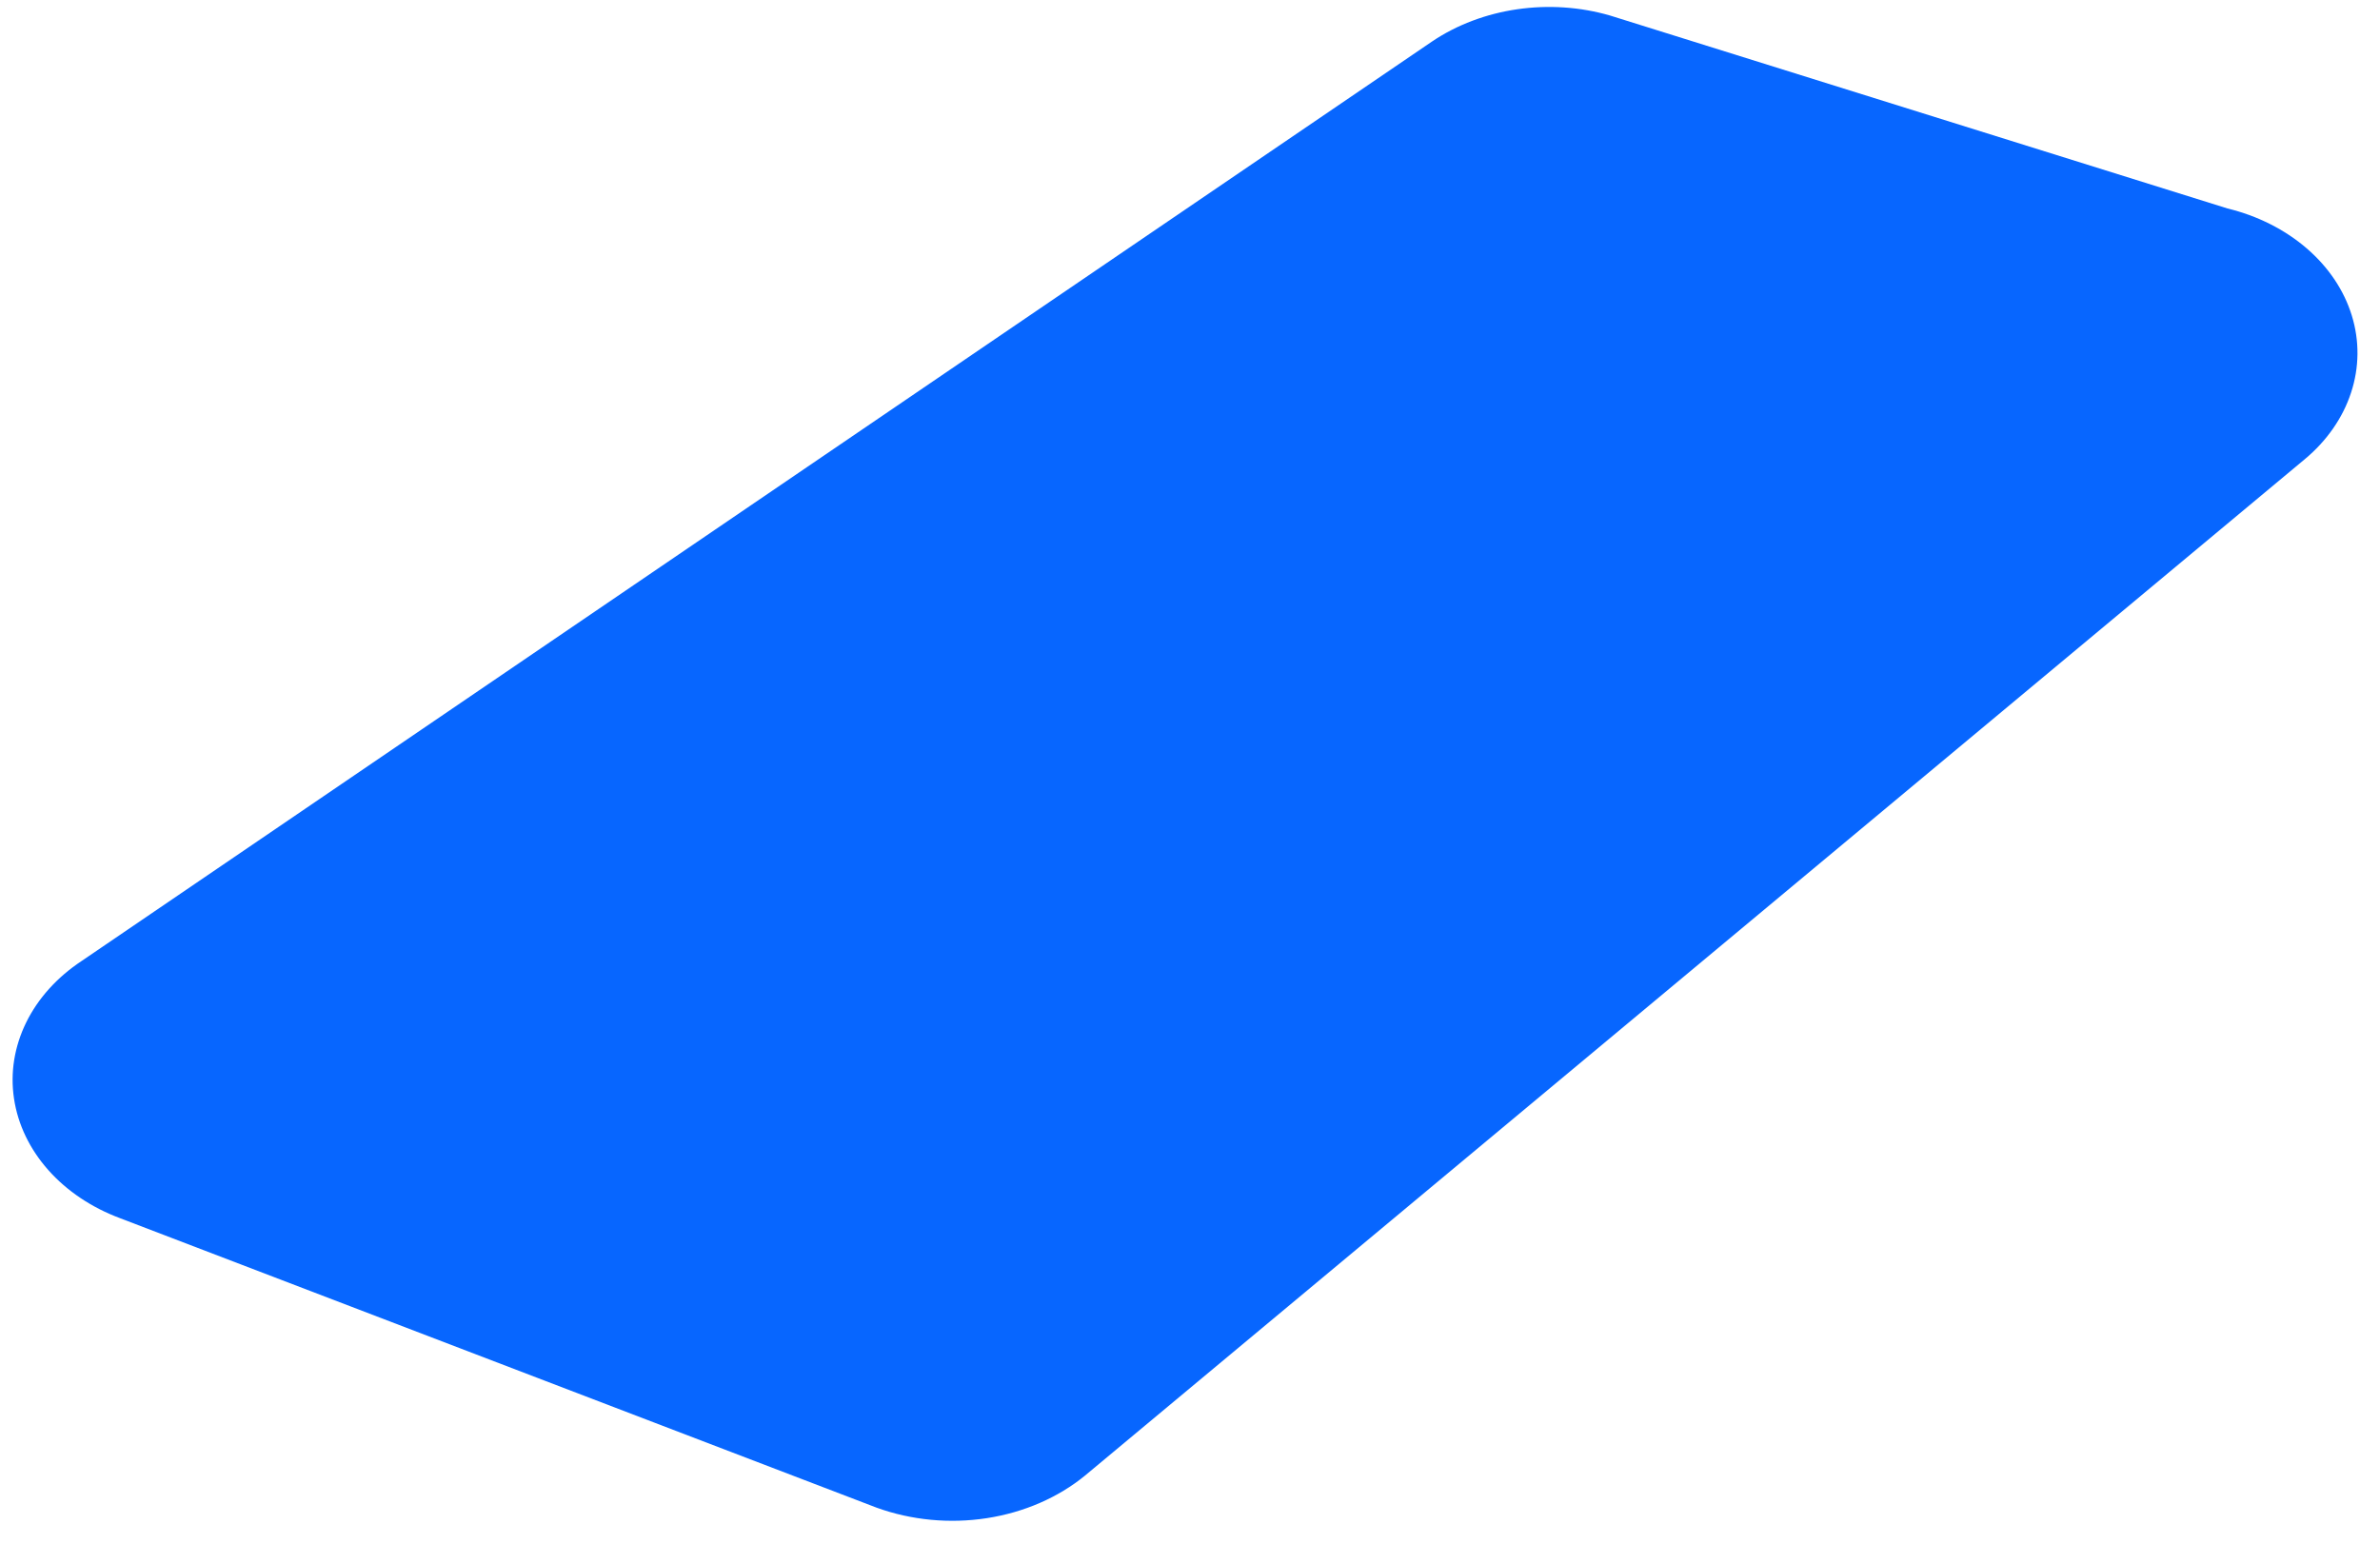 <?xml version="1.0" encoding="UTF-8" standalone="no"?><svg width='37' height='24' viewBox='0 0 37 24' fill='none' xmlns='http://www.w3.org/2000/svg'>
<path d='M35.829 7.141L16.869 22.941C16.45 23.284 15.918 23.515 15.341 23.604C14.764 23.693 14.168 23.636 13.629 23.441L1.869 18.941C1.426 18.776 1.04 18.518 0.751 18.192C0.462 17.866 0.278 17.484 0.218 17.082C0.157 16.68 0.223 16.272 0.407 15.897C0.591 15.522 0.888 15.193 1.269 14.941L22.269 0.641C22.651 0.385 23.105 0.214 23.587 0.144C24.07 0.074 24.567 0.107 25.029 0.241L34.629 3.241C35.097 3.355 35.521 3.569 35.86 3.861C36.199 4.153 36.441 4.513 36.562 4.907C36.683 5.3 36.679 5.713 36.55 6.105C36.422 6.496 36.174 6.854 35.829 7.141Z' fill='#0766FF'/>
</svg>
